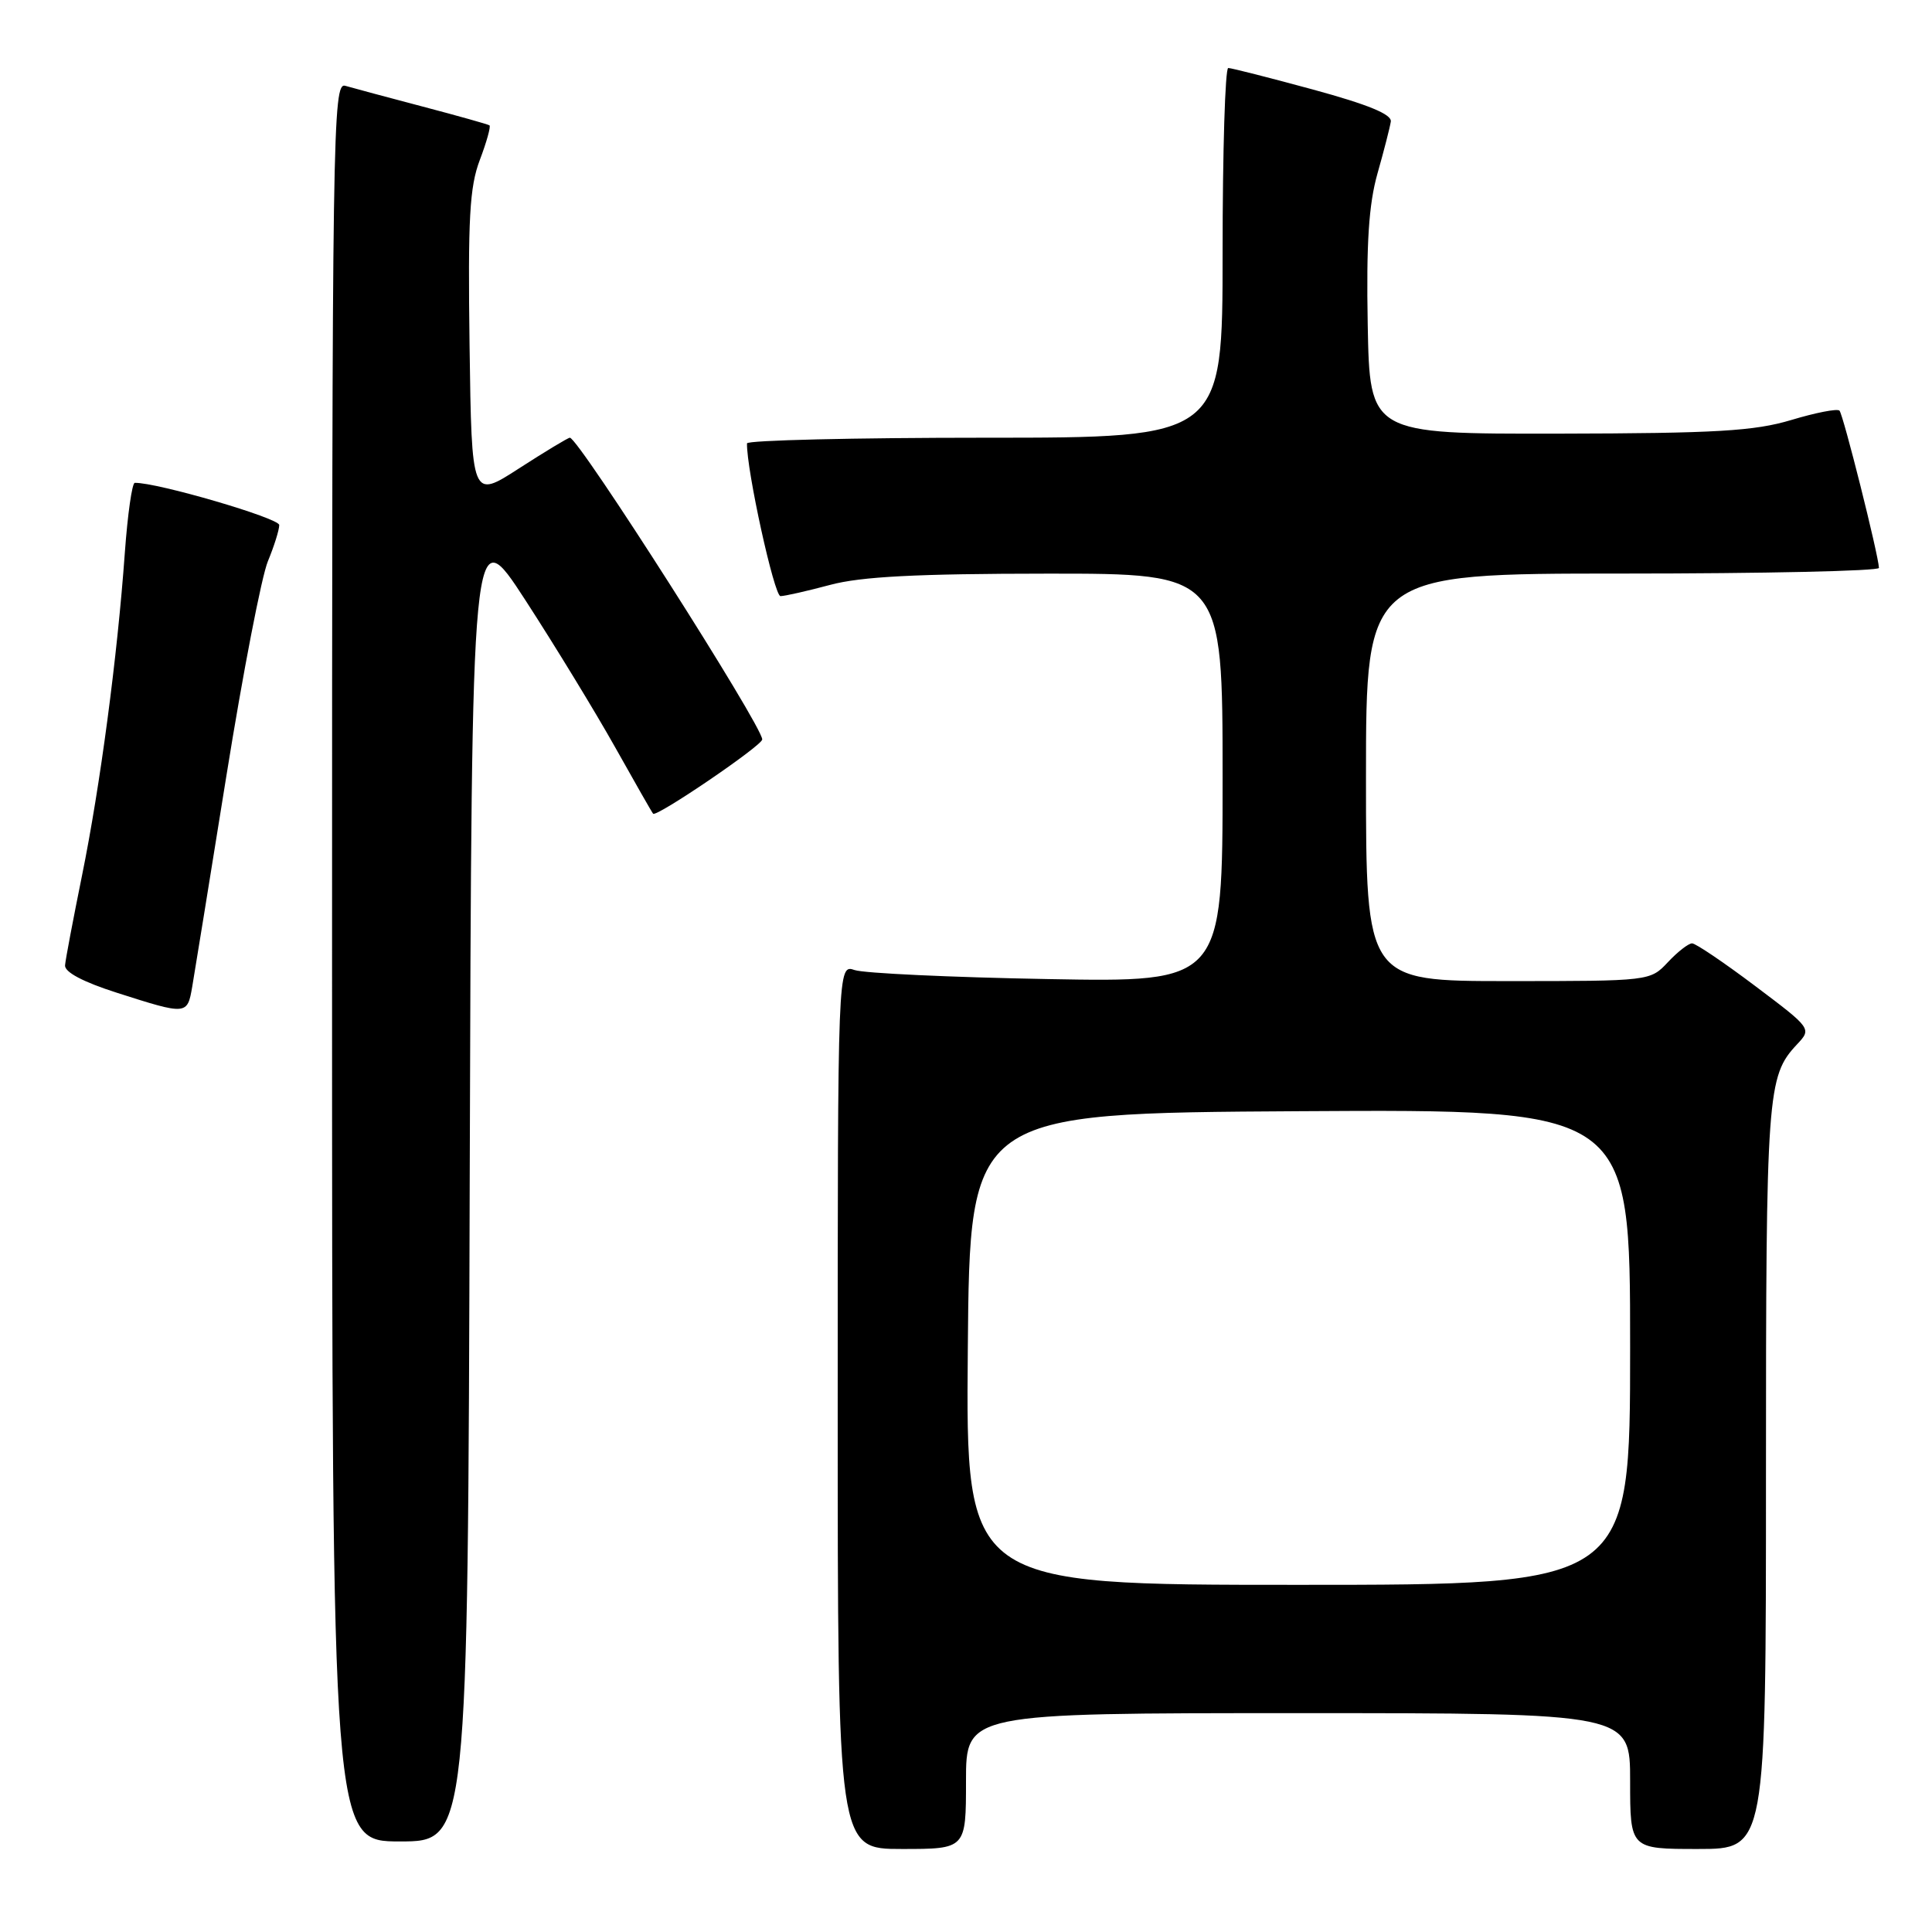<?xml version="1.0" encoding="UTF-8" standalone="no"?>
<!DOCTYPE svg PUBLIC "-//W3C//DTD SVG 1.1//EN" "http://www.w3.org/Graphics/SVG/1.1/DTD/svg11.dtd" >
<svg xmlns="http://www.w3.org/2000/svg" xmlns:xlink="http://www.w3.org/1999/xlink" version="1.1" viewBox="0 0 256 256">
 <g >
 <path fill="currentColor"
d=" M 128.00 236.00 C 128.00 227.00 128.00 227.00 172.00 227.00 C 216.00 227.00 216.00 227.00 216.00 236.00 C 216.00 245.00 216.00 245.00 225.00 245.00 C 234.00 245.00 234.00 245.00 234.00 195.57 C 234.00 144.70 234.15 142.62 238.10 138.40 C 240.07 136.30 240.07 136.30 232.57 130.65 C 228.44 127.54 224.68 125.00 224.21 125.00 C 223.73 125.00 222.29 126.12 221.00 127.50 C 218.66 129.99 218.61 130.00 199.83 130.00 C 181.00 130.00 181.00 130.00 181.00 103.00 C 181.00 76.00 181.00 76.00 215.00 76.00 C 233.70 76.00 248.99 75.66 248.97 75.25 C 248.91 73.54 244.23 54.89 243.74 54.41 C 243.45 54.12 240.58 54.68 237.36 55.65 C 232.46 57.12 227.42 57.42 206.50 57.46 C 181.50 57.50 181.50 57.50 181.23 43.00 C 181.03 32.24 181.37 27.08 182.52 23.00 C 183.38 19.98 184.17 16.88 184.29 16.11 C 184.44 15.15 181.29 13.86 174.00 11.87 C 168.22 10.30 163.16 9.01 162.75 9.01 C 162.34 9.00 162.00 20.02 162.00 33.50 C 162.00 58.00 162.00 58.00 130.50 58.00 C 113.17 58.00 98.99 58.34 98.98 58.75 C 98.91 62.24 102.59 79.00 103.42 78.99 C 104.02 78.98 106.97 78.31 110.00 77.50 C 114.10 76.40 121.43 76.02 138.75 76.01 C 162.00 76.00 162.00 76.00 162.00 103.08 C 162.00 130.16 162.00 130.16 138.75 129.73 C 125.96 129.50 114.49 128.96 113.25 128.54 C 111.00 127.77 111.00 127.77 111.00 186.38 C 111.00 245.00 111.00 245.00 119.50 245.00 C 128.00 245.00 128.00 245.00 128.00 236.00 Z  M 62.24 156.28 C 62.50 68.57 62.50 68.57 69.62 79.53 C 73.53 85.56 78.88 94.33 81.50 99.00 C 84.12 103.67 86.38 107.64 86.54 107.82 C 86.97 108.33 101.00 98.79 101.00 97.98 C 101.00 96.17 76.66 58.00 75.51 58.00 C 75.27 58.00 72.24 59.83 68.78 62.06 C 62.50 66.12 62.50 66.12 62.22 45.81 C 61.99 28.94 62.22 24.77 63.58 21.19 C 64.48 18.82 65.05 16.76 64.86 16.61 C 64.66 16.47 60.67 15.35 56.00 14.12 C 51.33 12.89 46.71 11.65 45.75 11.37 C 44.09 10.89 44.00 16.89 44.00 127.43 C 44.00 244.00 44.00 244.00 52.99 244.00 C 61.99 244.00 61.99 244.00 62.24 156.28 Z  M 25.47 130.75 C 25.78 128.96 27.82 116.35 30.01 102.73 C 32.20 89.10 34.67 76.34 35.50 74.36 C 36.32 72.38 37.00 70.22 37.00 69.57 C 37.00 68.65 20.78 63.91 17.86 63.98 C 17.50 63.99 16.91 68.16 16.54 73.25 C 15.55 87.06 13.27 104.19 10.87 116.00 C 9.70 121.78 8.68 127.13 8.62 127.91 C 8.54 128.81 11.02 130.12 15.50 131.55 C 24.76 134.51 24.82 134.51 25.47 130.75 Z  M 128.24 178.75 C 128.50 147.50 128.50 147.50 172.25 147.24 C 216.00 146.98 216.00 146.98 216.00 178.49 C 216.00 210.00 216.00 210.00 171.99 210.00 C 127.97 210.00 127.97 210.00 128.24 178.75 Z "/>
</g>
</svg>